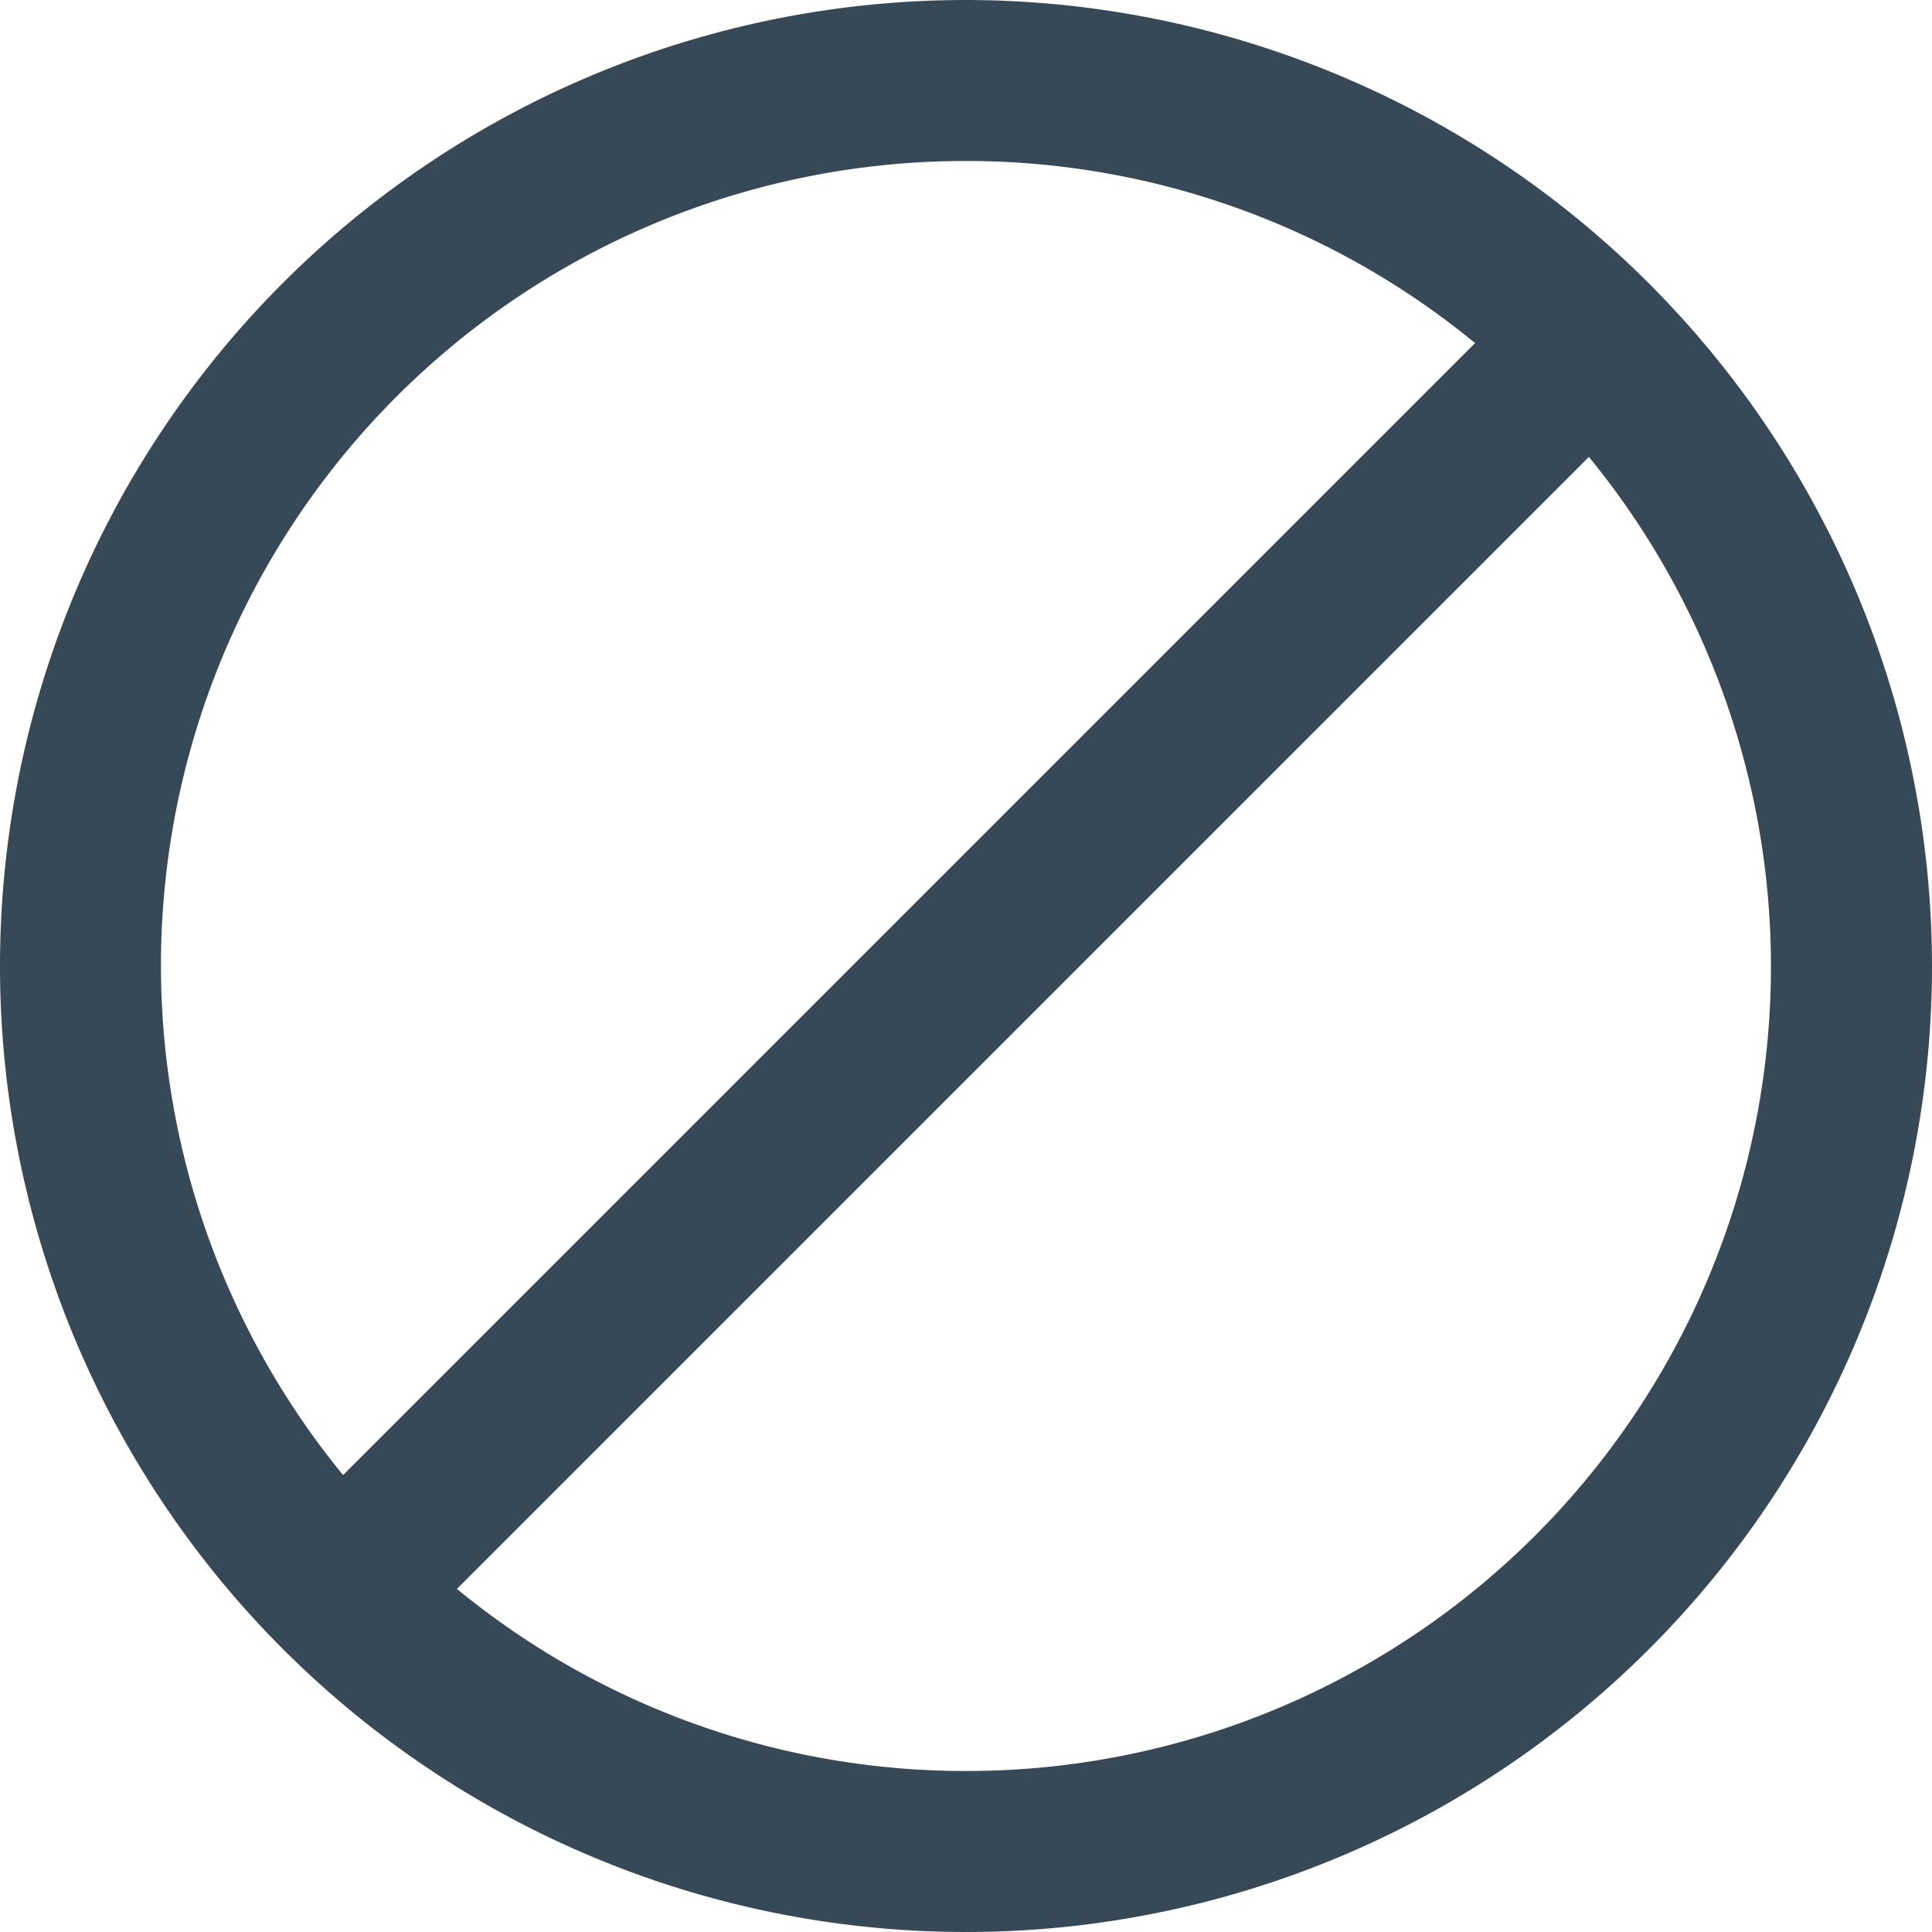 <svg xmlns="http://www.w3.org/2000/svg" width="24" height="24" fill="none" viewBox="0 0 24 24">
  <g clip-path="url(#a)">
    <path fill="#374957" d="M12 0a12 12 0 1 0 12 12A12.013 12.013 0 0 0 12 0Zm0 2a9.949 9.949 0 0 1 6.324 2.262L4.262 18.324A9.992 9.992 0 0 1 12 2Zm0 20a9.949 9.949 0 0 1-6.324-2.262L19.738 5.676A9.993 9.993 0 0 1 12 22Z"/>
  </g>
  <defs>
    <clipPath id="a">
      <path fill="#fff" d="M0 0h24v24H0z"/>
    </clipPath>
  </defs>
</svg>

